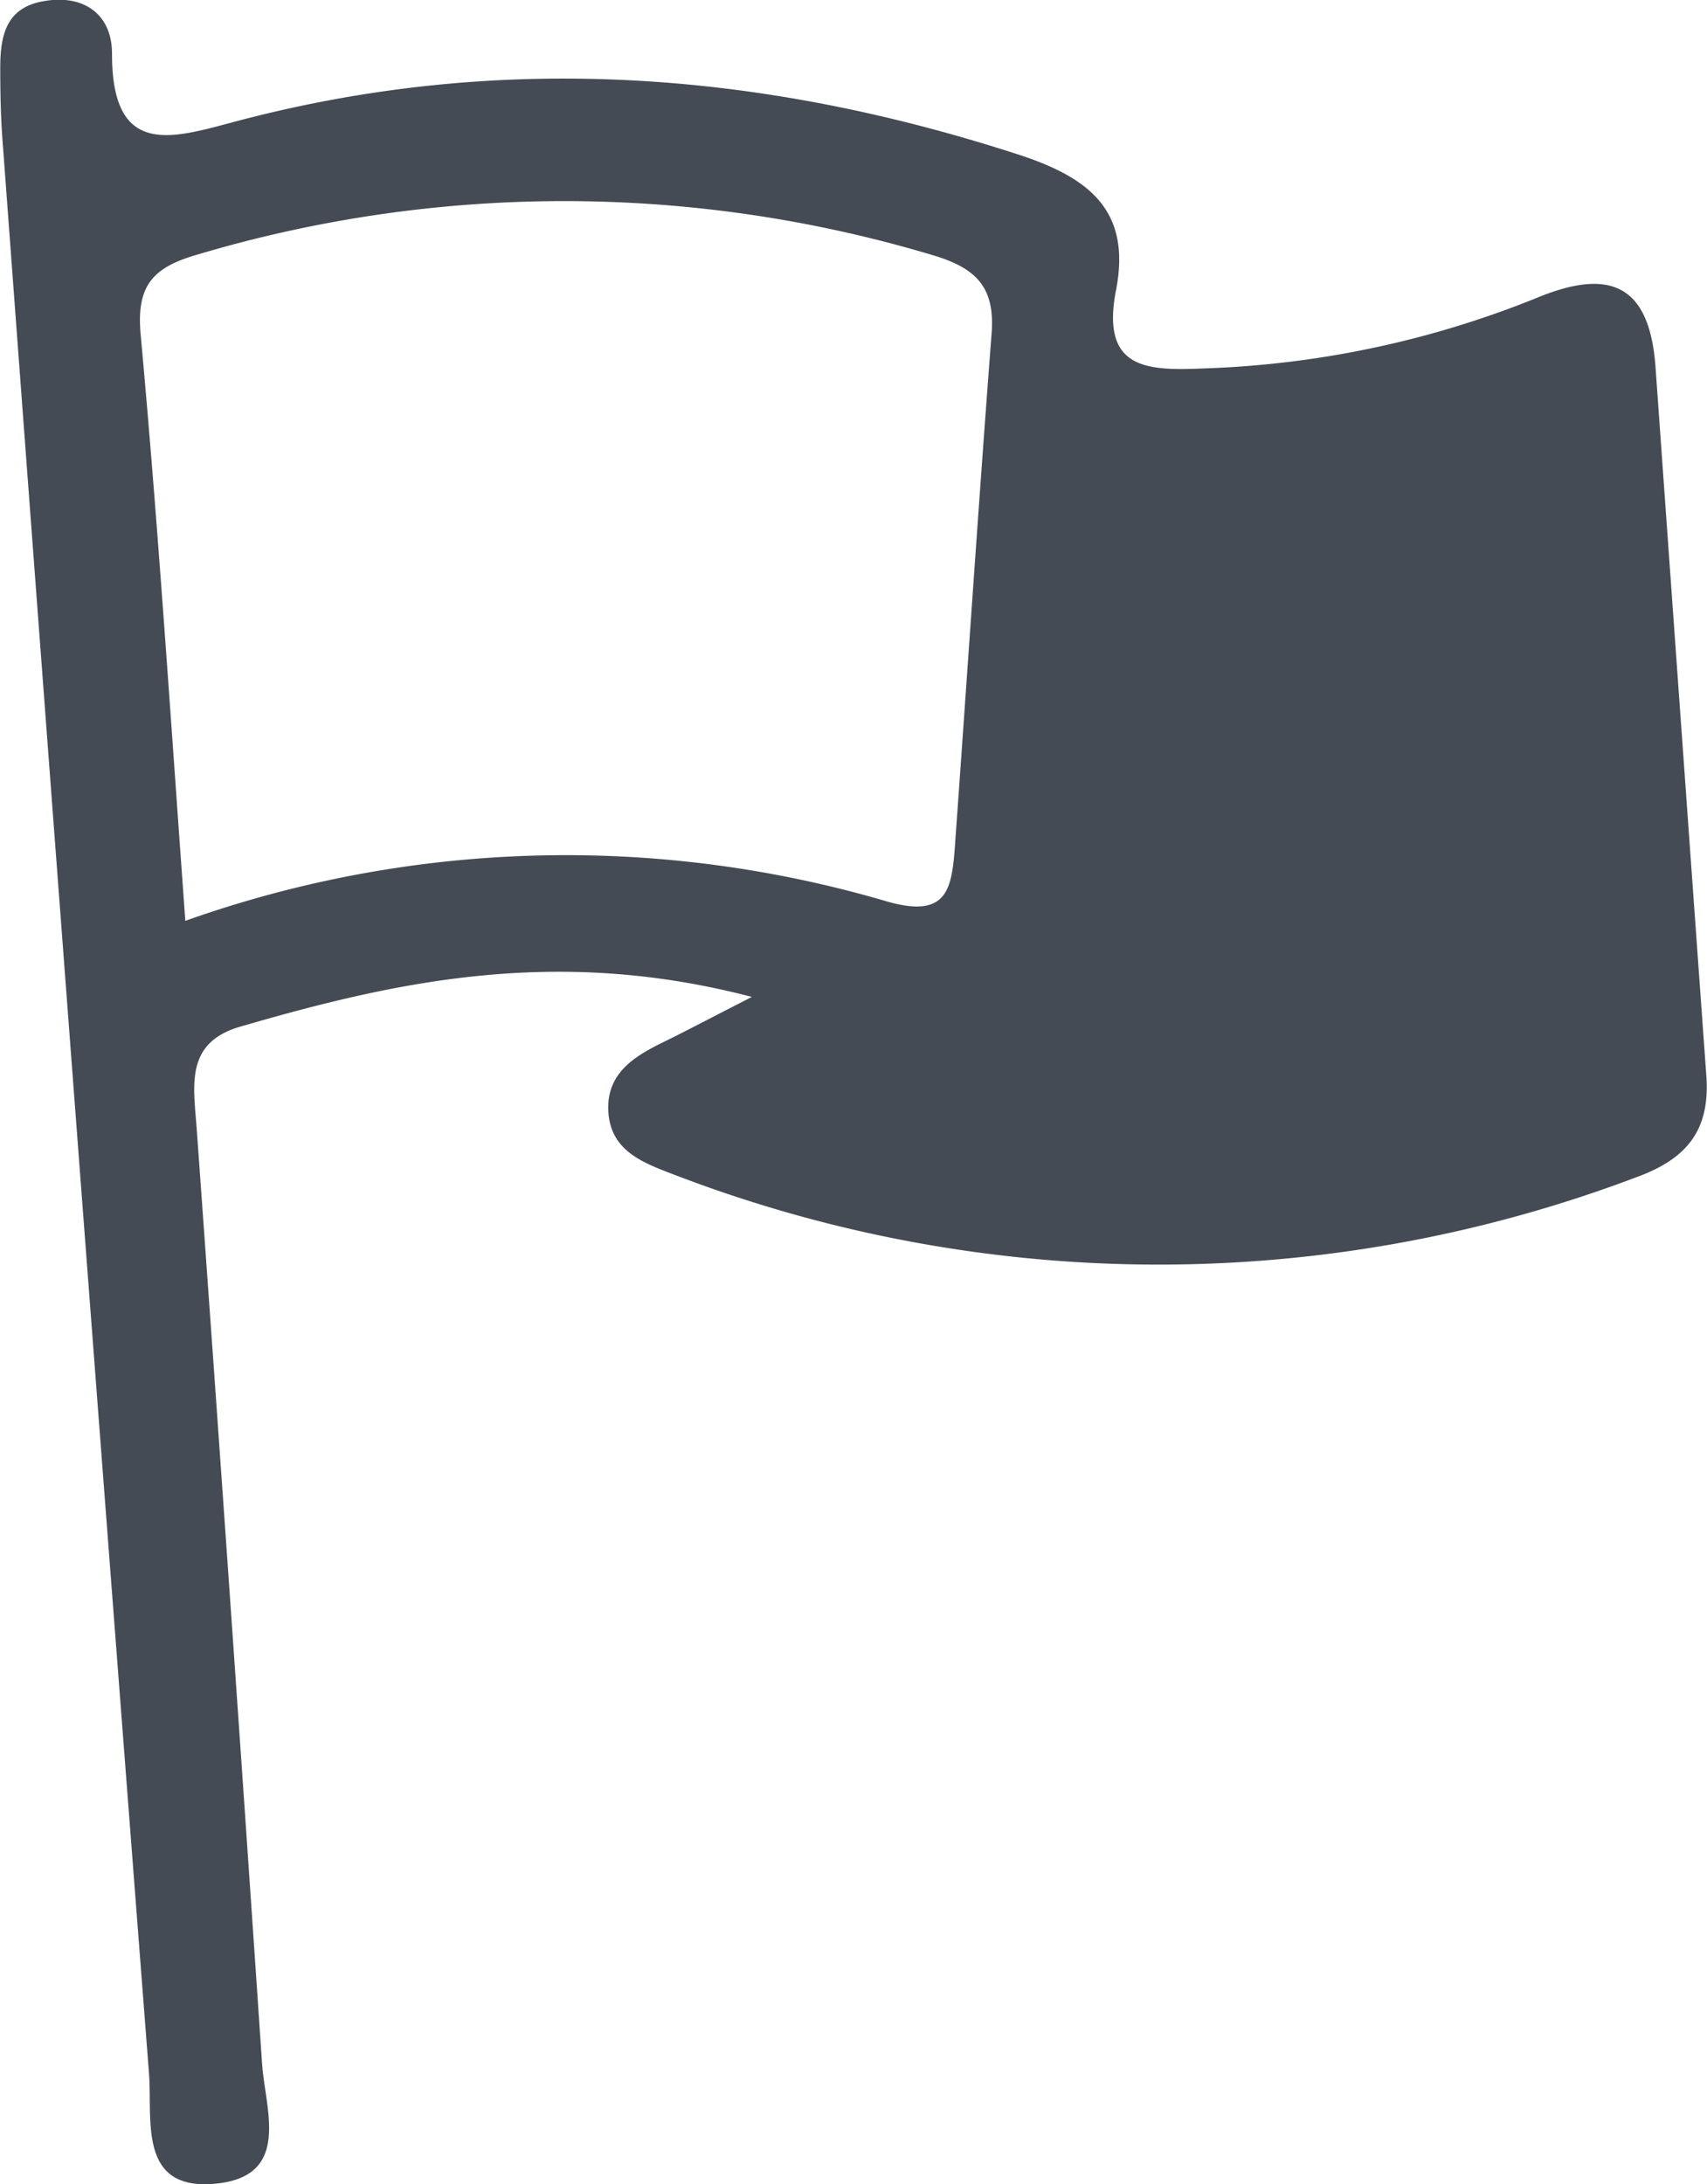 <svg xmlns="http://www.w3.org/2000/svg" viewBox="0 0 67.36 86.15"><defs><style>.cls-1{fill:#444b54;}</style></defs><title>资源 47</title><g id="图层_2" data-name="图层 2"><g id="图层_1-2" data-name="图层 1"><path class="cls-1" d="M50.58,45.18c-7.65-2-13.93-.65-20.18,1.17-2.18.63-1.86,2.28-1.73,4Q30,68.79,31.25,87.23c.12,1.83,1.19,4.48-1.86,4.76s-2.46-2.54-2.6-4.35q-2.94-38-5.77-76.1c-.08-1-.1-2-.1-3,0-1.24.21-2.37,1.69-2.63,1.64-.3,2.73.55,2.72,2.08,0,4.11,2.36,3.33,4.88,2.66,10.44-2.77,20.73-2,30.93,1.32,2.74.9,4.42,2.19,3.81,5.33s1.21,3.19,3.5,3.09a38.39,38.39,0,0,0,13.1-2.78c2.9-1.2,4.46-.52,4.69,2.75q1,14,2,27.88c.17,2.17-.73,3.32-2.78,4.06a53.29,53.29,0,0,1-38-.13c-1.33-.5-2.53-1-2.55-2.62,0-1.36,1-2,2.06-2.53C47.82,46.61,48.68,46.15,50.58,45.18Zm-22.36-3a44.85,44.85,0,0,1,27.64-.78c2.35.69,2.59-.38,2.72-2,.49-6.79.94-13.6,1.46-20.39.14-1.84-.62-2.59-2.37-3.1a50.69,50.69,0,0,0-29,0c-1.76.51-2.38,1.24-2.21,3.14C27.15,26.57,27.64,34.17,28.22,42.13Z" transform="translate(-20.91 -5.86)"/></g></g></svg>